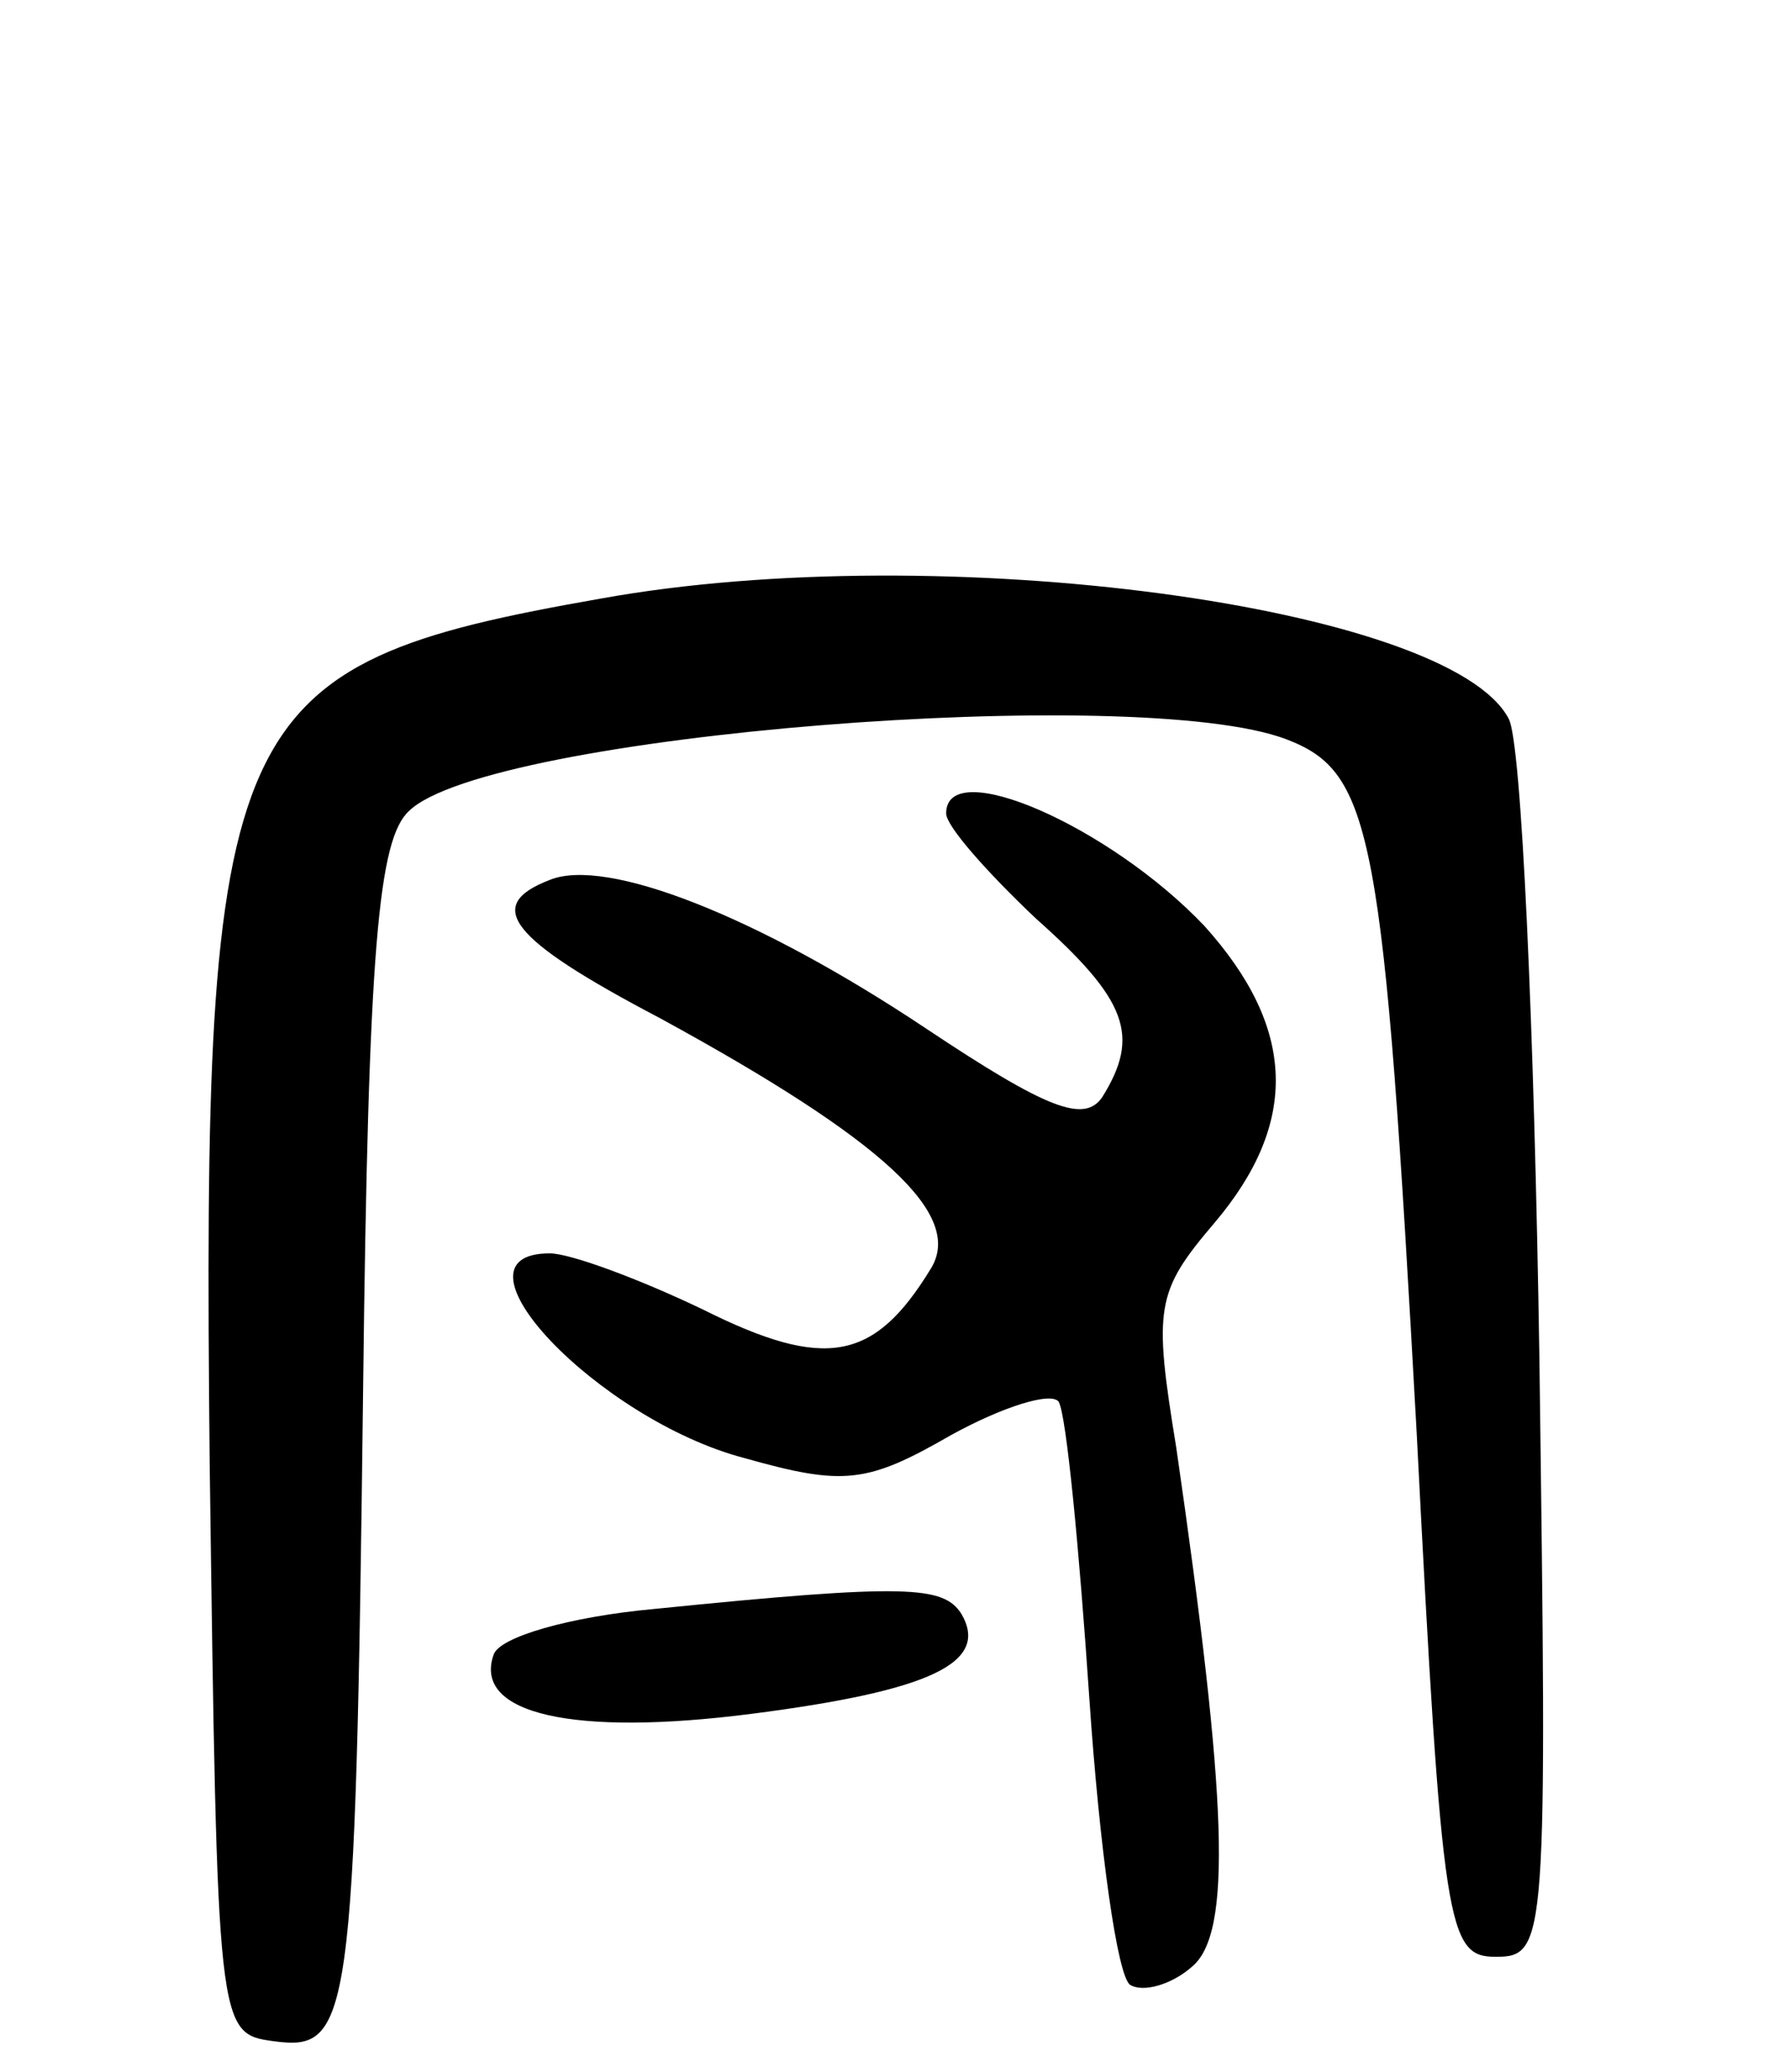 <svg version="1.0" xmlns="http://www.w3.org/2000/svg"
 width="70pt" height="81pt" viewBox="0 0 70 81"
 preserveAspectRatio="xMidYMid meet">
<g transform="translate(0,81) scale(0.1,-0.1)"
fill="#000000" stroke="none">
<path d="M235 576 c-148 -26 -156 -44 -153 -338 3 -222 3 -223 25 -226 30 -4
32 6 35 255 2 173 6 215 18 226 31 30 285 50 343 28 34 -13 38 -36 51 -271 10
-195 12 -205 31 -205 20 0 20 6 17 234 -2 129 -7 241 -12 250 -23 44 -222 71
-355 47z"/>
<path d="M370 492 c0 -5 16 -23 35 -41 36 -32 41 -46 26 -70 -7 -10 -21 -5
-69 27 -66 44 -125 67 -147 58 -26 -10 -16 -23 43 -54 88 -48 119 -77 106 -98
-22 -36 -41 -40 -89 -16 -25 12 -52 22 -60 22 -43 0 19 -65 76 -80 39 -11 48
-10 81 9 20 11 39 17 42 13 3 -5 8 -57 12 -116 4 -59 11 -109 16 -112 5 -3 16
0 24 7 16 13 14 65 -6 203 -9 55 -8 61 15 88 33 39 32 76 -4 116 -37 39 -101
67 -101 44z"/>
<path d="M256 181 c-33 -3 -61 -11 -63 -18 -8 -23 31 -32 101 -23 70 9 93 20
82 39 -7 11 -21 12 -120 2z"/>
</g>
</svg>
